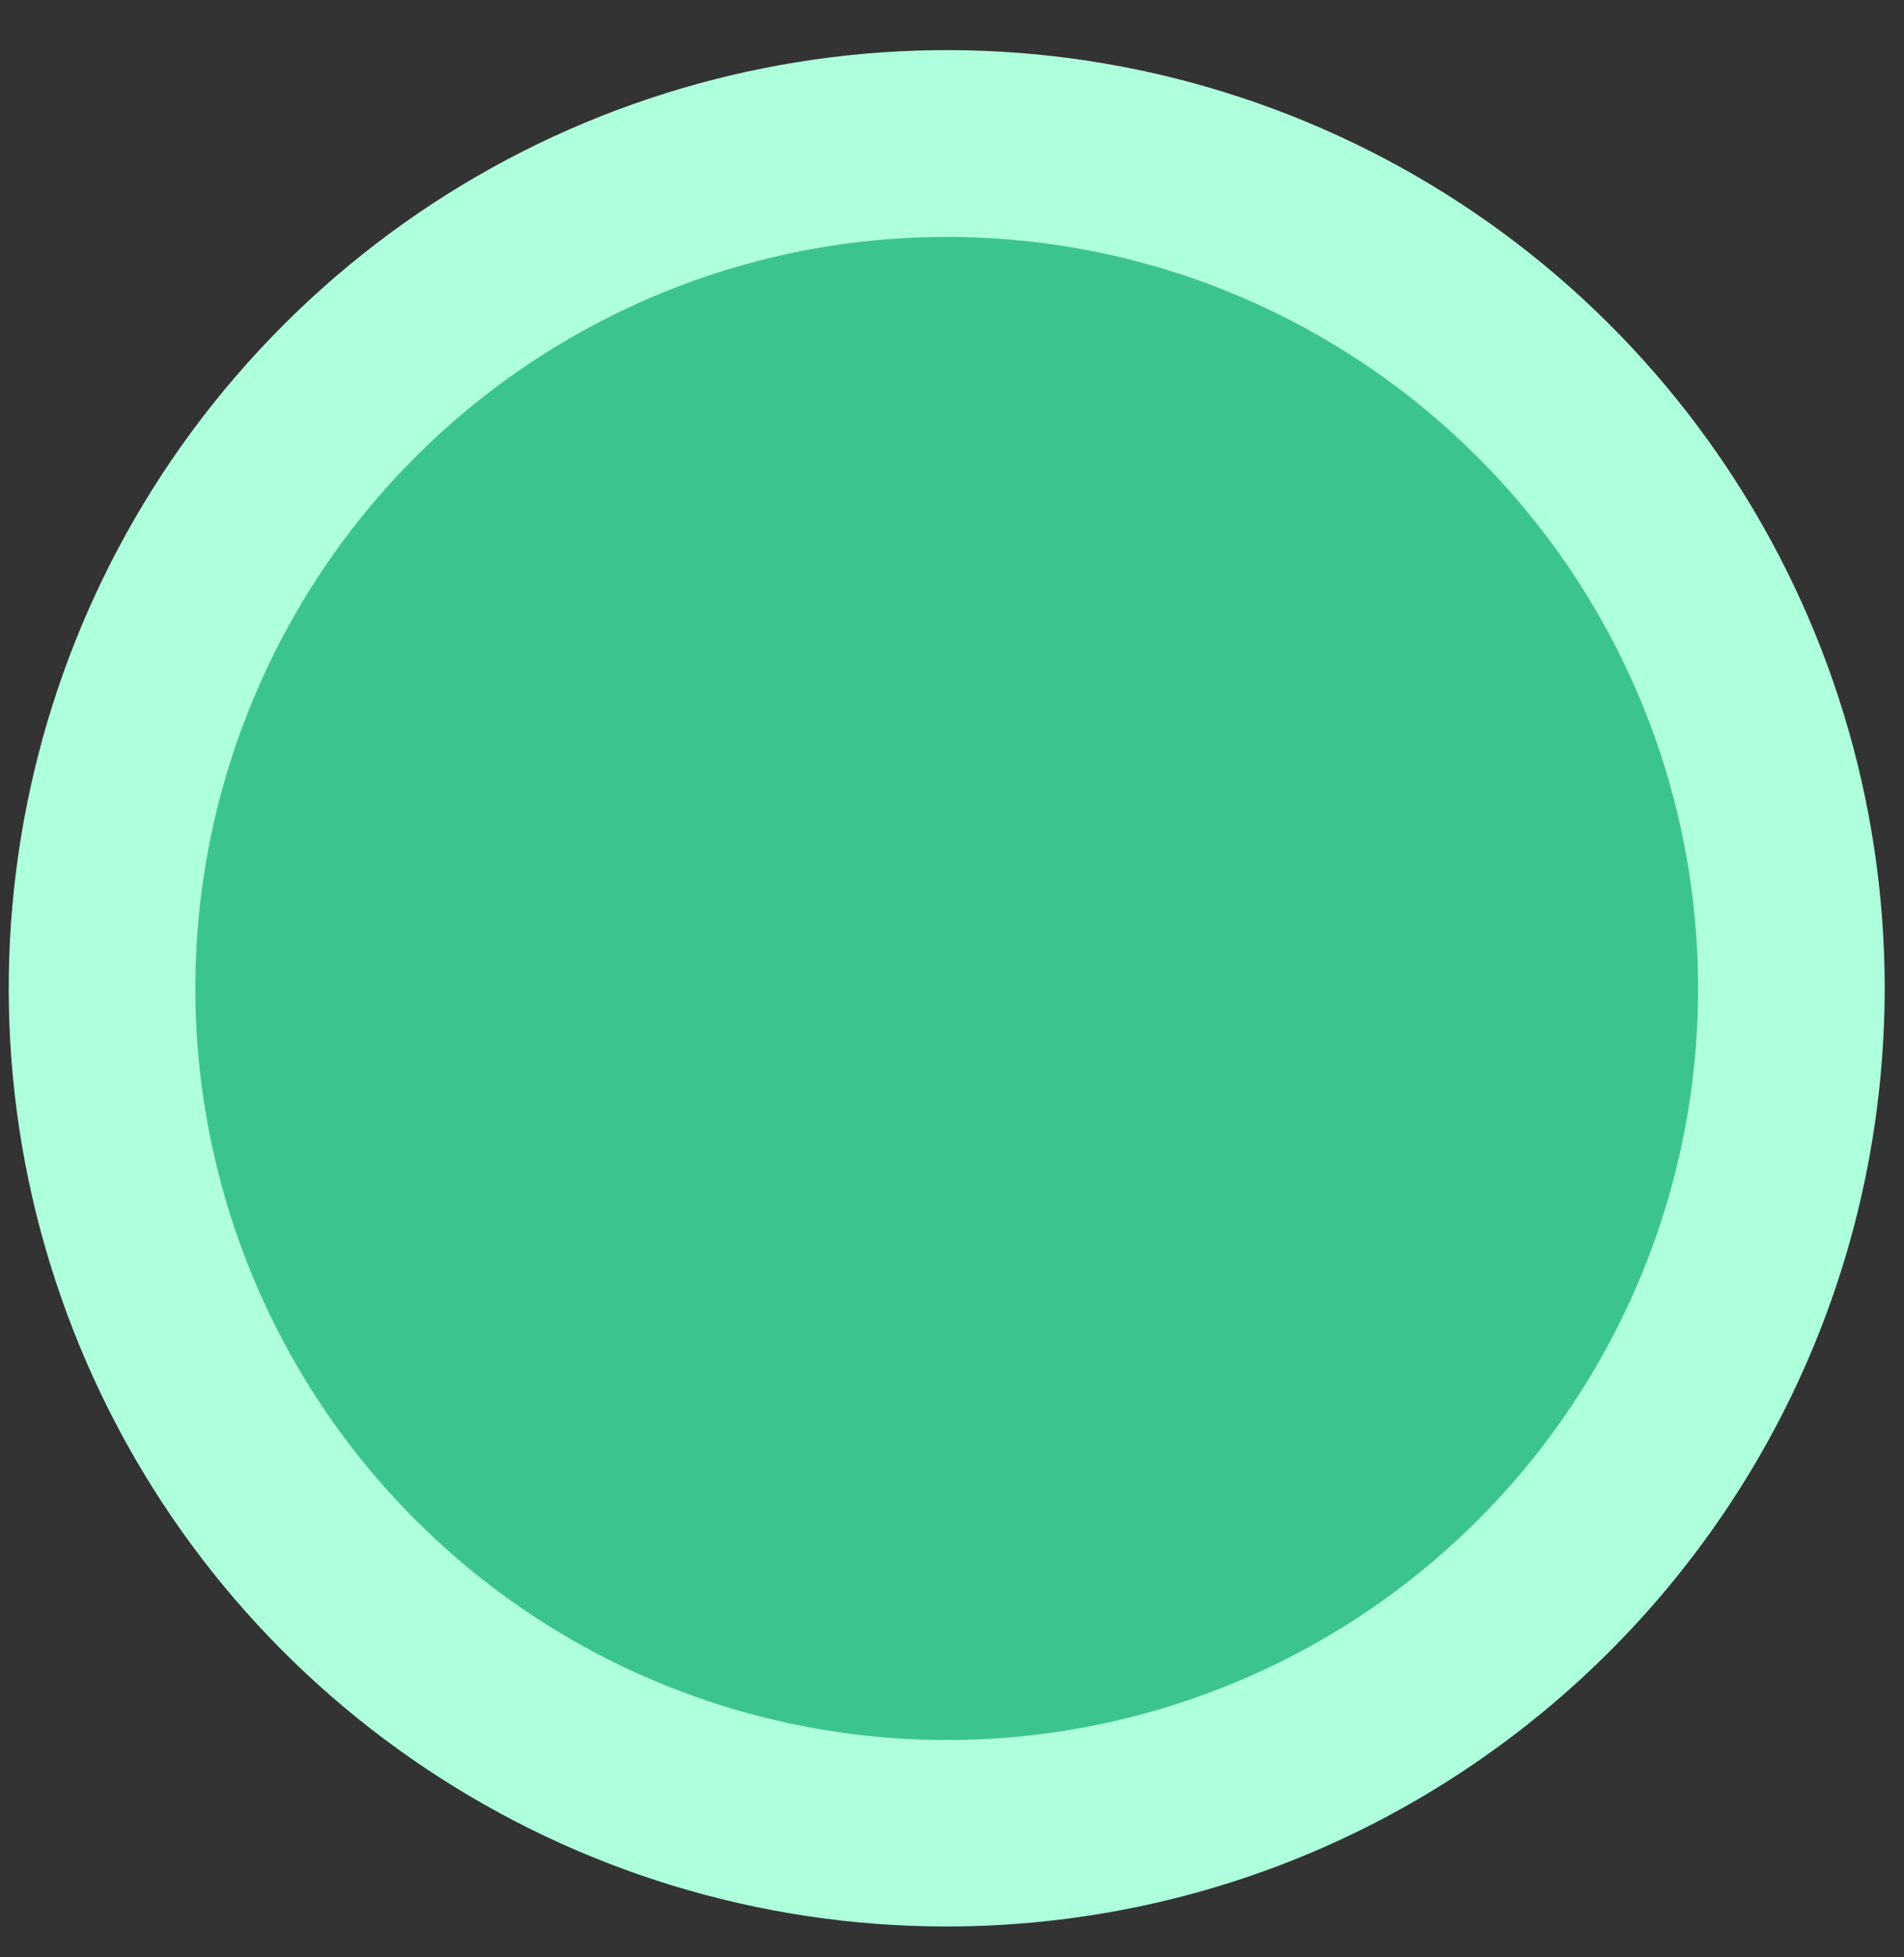 <svg width="36" height="37" viewBox="0 0 36 37" fill="none" xmlns="http://www.w3.org/2000/svg">
  <rect x="0" y="0" width="36" height="37" fill="#333333" stroke="none"/>
  <circle cx="17.903" cy="18.686" r="15.971" fill="#3CC48F"/>
  <path fill-rule="evenodd" clip-rule="evenodd" d="M1.516 25.47C4.262 32.098 10.729 36.418 17.903 36.417C27.691 36.404 35.622 28.473 35.635 18.685C35.636 11.511 31.315 5.044 24.688 2.298C18.061 -0.447 10.432 1.07 5.36 6.142C0.288 11.215 -1.23 18.843 1.516 25.47ZM4.776 13.247C6.975 7.938 12.156 4.477 17.903 4.478C25.744 4.488 32.098 10.843 32.107 18.685C32.107 24.431 28.645 29.612 23.336 31.811C18.027 34.009 11.917 32.793 7.854 28.73C3.791 24.666 2.576 18.555 4.776 13.247Z" fill="#AEFFDC"/>
</svg>
